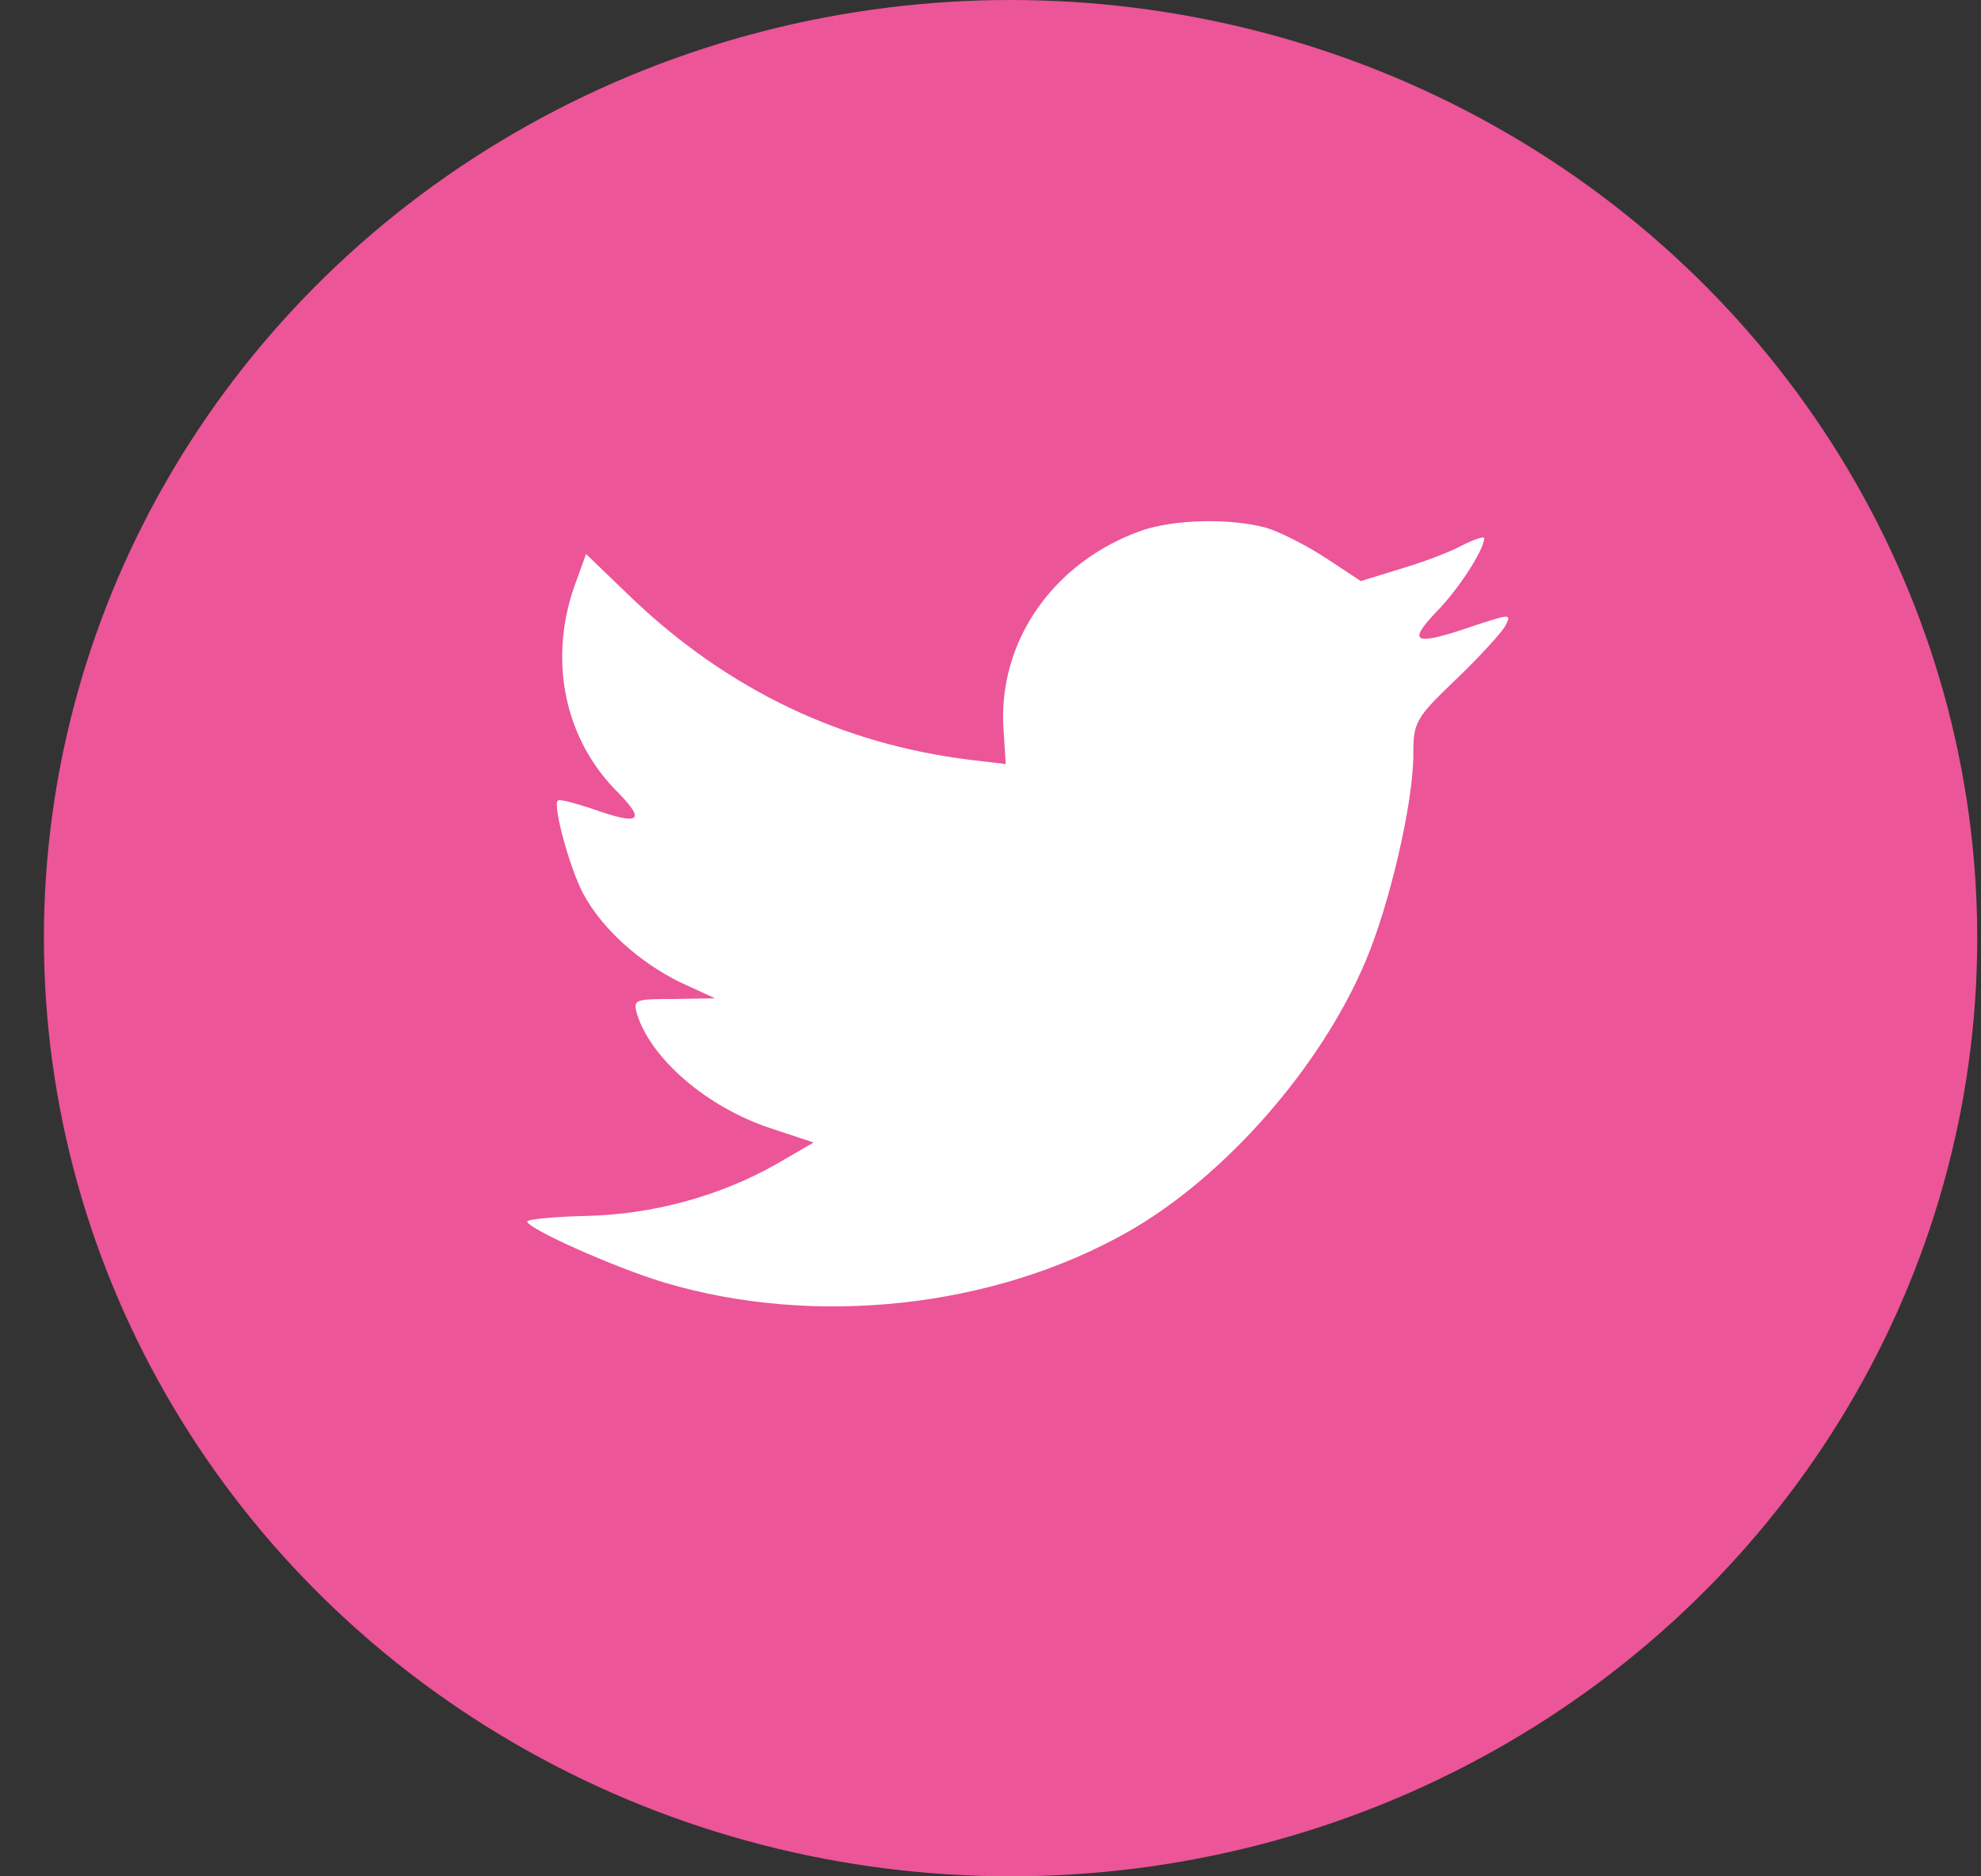 <svg width="38" height="36" viewBox="0 0 38 36" fill="none" xmlns="http://www.w3.org/2000/svg">
<rect x="0" y="0" width="38" height="36" fill="#333333" stroke="none"/>
<ellipse cx="19.385" cy="18" rx="18.543" ry="18" fill="#EC5598"/>
<path fill-rule="evenodd" clip-rule="evenodd" d="M19.292 14.659L19.251 14.008C19.129 12.319 20.203 10.776 21.903 10.178C22.528 9.965 23.589 9.938 24.282 10.124C24.554 10.204 25.071 10.47 25.438 10.71L26.104 11.149L26.839 10.922C27.247 10.803 27.791 10.603 28.035 10.47C28.266 10.351 28.47 10.284 28.47 10.324C28.47 10.55 27.967 11.321 27.546 11.747C26.975 12.345 27.138 12.399 28.294 11.999C28.987 11.773 29.001 11.773 28.865 12.026C28.783 12.159 28.362 12.624 27.913 13.05C27.151 13.781 27.111 13.861 27.111 14.473C27.111 15.417 26.648 17.385 26.186 18.462C25.329 20.484 23.494 22.572 21.658 23.622C19.074 25.098 15.634 25.471 12.738 24.606C11.772 24.314 10.113 23.569 10.113 23.436C10.113 23.396 10.617 23.343 11.229 23.33C12.507 23.303 13.785 22.957 14.873 22.346L15.607 21.92L14.764 21.641C13.567 21.242 12.493 20.324 12.221 19.46C12.139 19.18 12.167 19.167 12.928 19.167L13.717 19.154L13.05 18.848C12.262 18.462 11.541 17.811 11.188 17.146C10.929 16.667 10.603 15.457 10.698 15.364C10.725 15.324 11.011 15.404 11.337 15.51C12.275 15.843 12.398 15.763 11.854 15.204C10.834 14.194 10.521 12.691 11.011 11.268L11.242 10.63L12.139 11.494C13.975 13.236 16.137 14.274 18.612 14.579L19.292 14.659Z" fill="white"/>
</svg>
